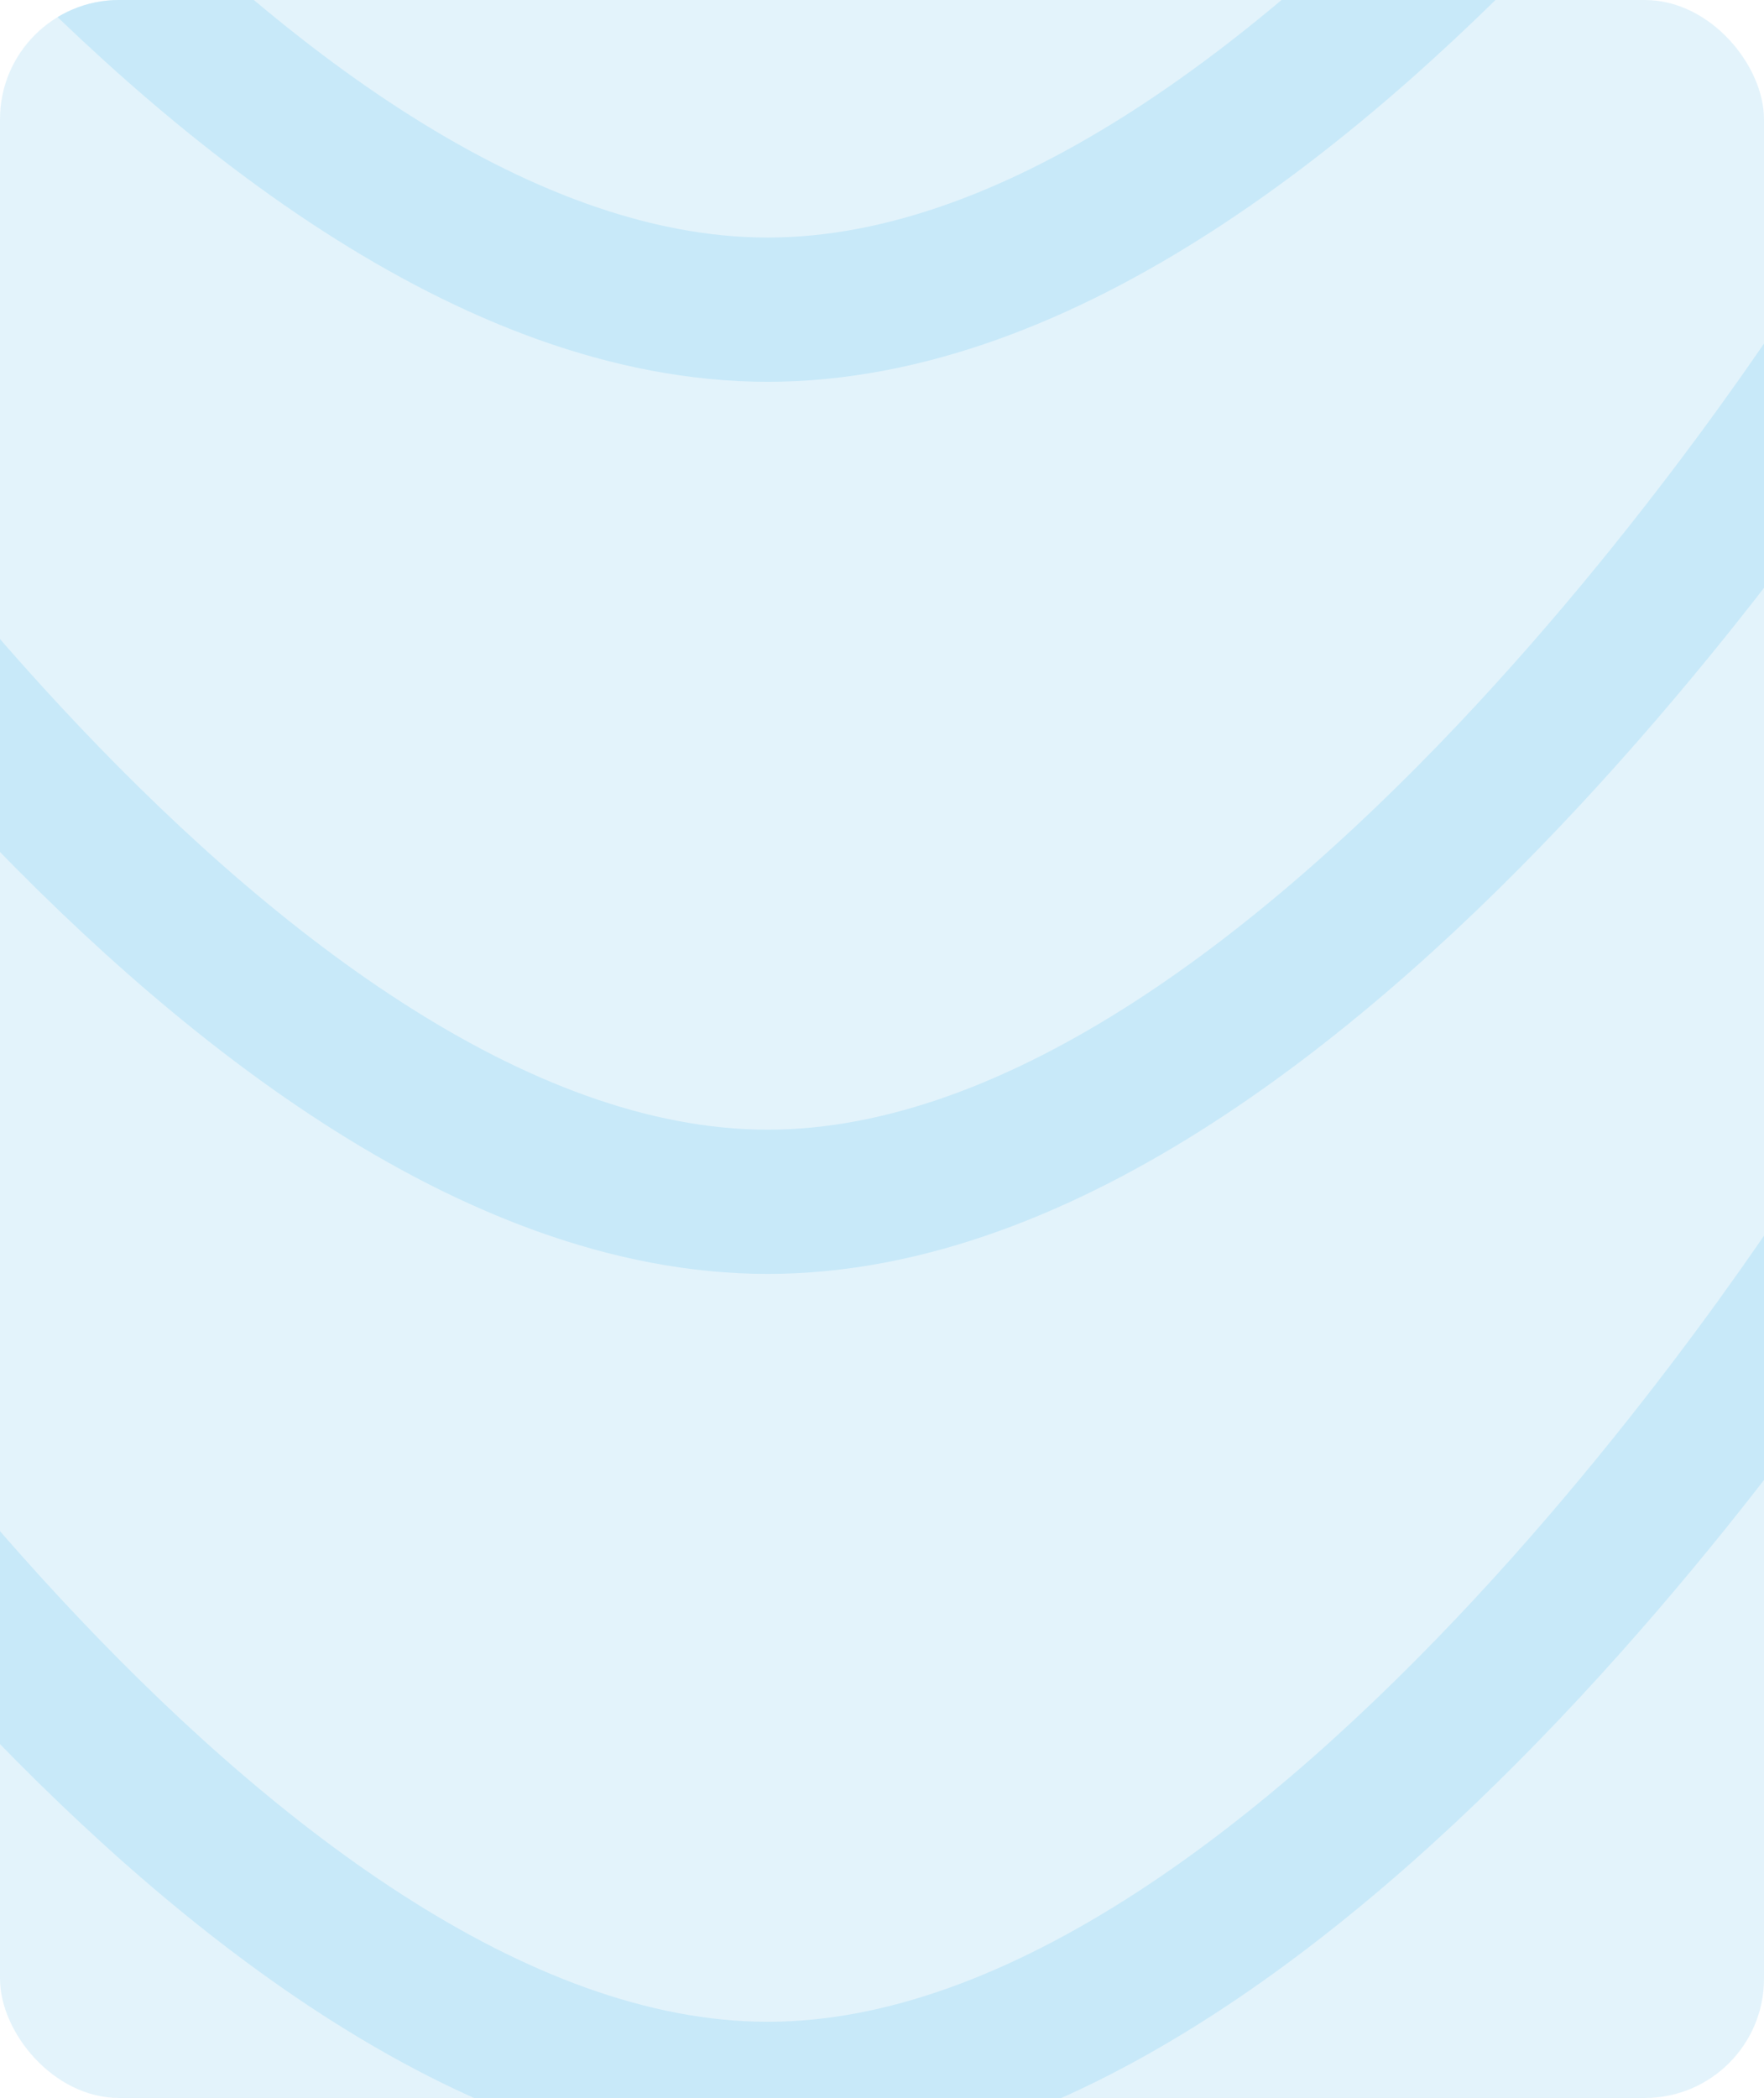 <svg width="148" height="176" viewBox="0 0 148 176" fill="none" xmlns="http://www.w3.org/2000/svg">
<g clip-path="url(#clip0_508_189)">
<rect x="-28.312" y="-11.44" width="370.894" height="299.358" rx="10" fill="#C8E9F9" fill-opacity="0.5"/>
<path d="M-213.759 175.658C-213.759 175.658 -167.398 100.819 -121.036 100.819C-74.674 100.819 -28.312 175.658 -28.312 175.658C-28.312 175.658 18.049 250.498 64.411 250.498C110.773 250.498 157.134 175.658 157.134 175.658C157.134 175.658 203.496 100.819 249.858 100.819C296.22 100.819 342.581 175.658 342.581 175.658C342.581 175.658 388.943 250.498 435.305 250.498C481.666 250.498 528.028 175.658 528.028 175.658" stroke="#C8E9F9" stroke-width="12.1"/>
<path d="M-213.759 100.819C-213.759 100.819 -167.398 25.979 -121.036 25.979C-74.674 25.979 -28.312 100.819 -28.312 100.819C-28.312 100.819 18.049 175.658 64.411 175.658C110.773 175.658 157.134 100.819 157.134 100.819C157.134 100.819 203.496 25.979 249.858 25.979C296.22 25.979 342.581 100.819 342.581 100.819C342.581 100.819 388.943 175.658 435.305 175.658C481.666 175.658 528.028 100.819 528.028 100.819" stroke="#C8E9F9" stroke-width="12.1"/>
<path d="M-213.759 250.497C-213.759 250.497 -167.398 175.658 -121.036 175.658C-74.674 175.658 -28.312 250.497 -28.312 250.497C-28.312 250.497 18.049 325.337 64.411 325.337C110.773 325.337 157.134 250.497 157.134 250.497C157.134 250.497 203.496 175.658 249.858 175.658C296.22 175.658 342.581 250.497 342.581 250.497C342.581 250.497 388.943 325.337 435.305 325.337C481.666 325.337 528.028 250.497 528.028 250.497" stroke="#C8E9F9" stroke-width="12.1"/>
<path d="M-213.759 25.979C-213.759 25.979 -167.398 -48.86 -121.036 -48.86C-74.674 -48.86 -28.312 25.979 -28.312 25.979C-28.312 25.979 18.049 100.819 64.411 100.819C110.773 100.819 157.134 25.979 157.134 25.979C157.134 25.979 203.496 -48.86 249.858 -48.86C296.22 -48.86 342.581 25.979 342.581 25.979C342.581 25.979 388.943 100.819 435.305 100.819C481.666 100.819 528.028 25.979 528.028 25.979" stroke="#C8E9F9" stroke-width="12.1"/>
<path d="M-213.759 -48.86C-213.759 -48.86 -167.398 -123.699 -121.036 -123.699C-74.674 -123.699 -28.312 -48.86 -28.312 -48.86C-28.312 -48.86 18.049 25.979 64.411 25.979C110.773 25.979 157.134 -48.86 157.134 -48.86C157.134 -48.86 203.496 -123.699 249.858 -123.699C296.22 -123.699 342.581 -48.86 342.581 -48.86C342.581 -48.86 388.943 25.979 435.305 25.979C481.666 25.979 528.028 -48.86 528.028 -48.86" stroke="#C8E9F9" stroke-width="12.1"/>
</g>
<defs>
<clipPath id="clip0_508_189">
<rect width="148" height="176" rx="10" fill="white"/>
</clipPath>
</defs>
</svg>

